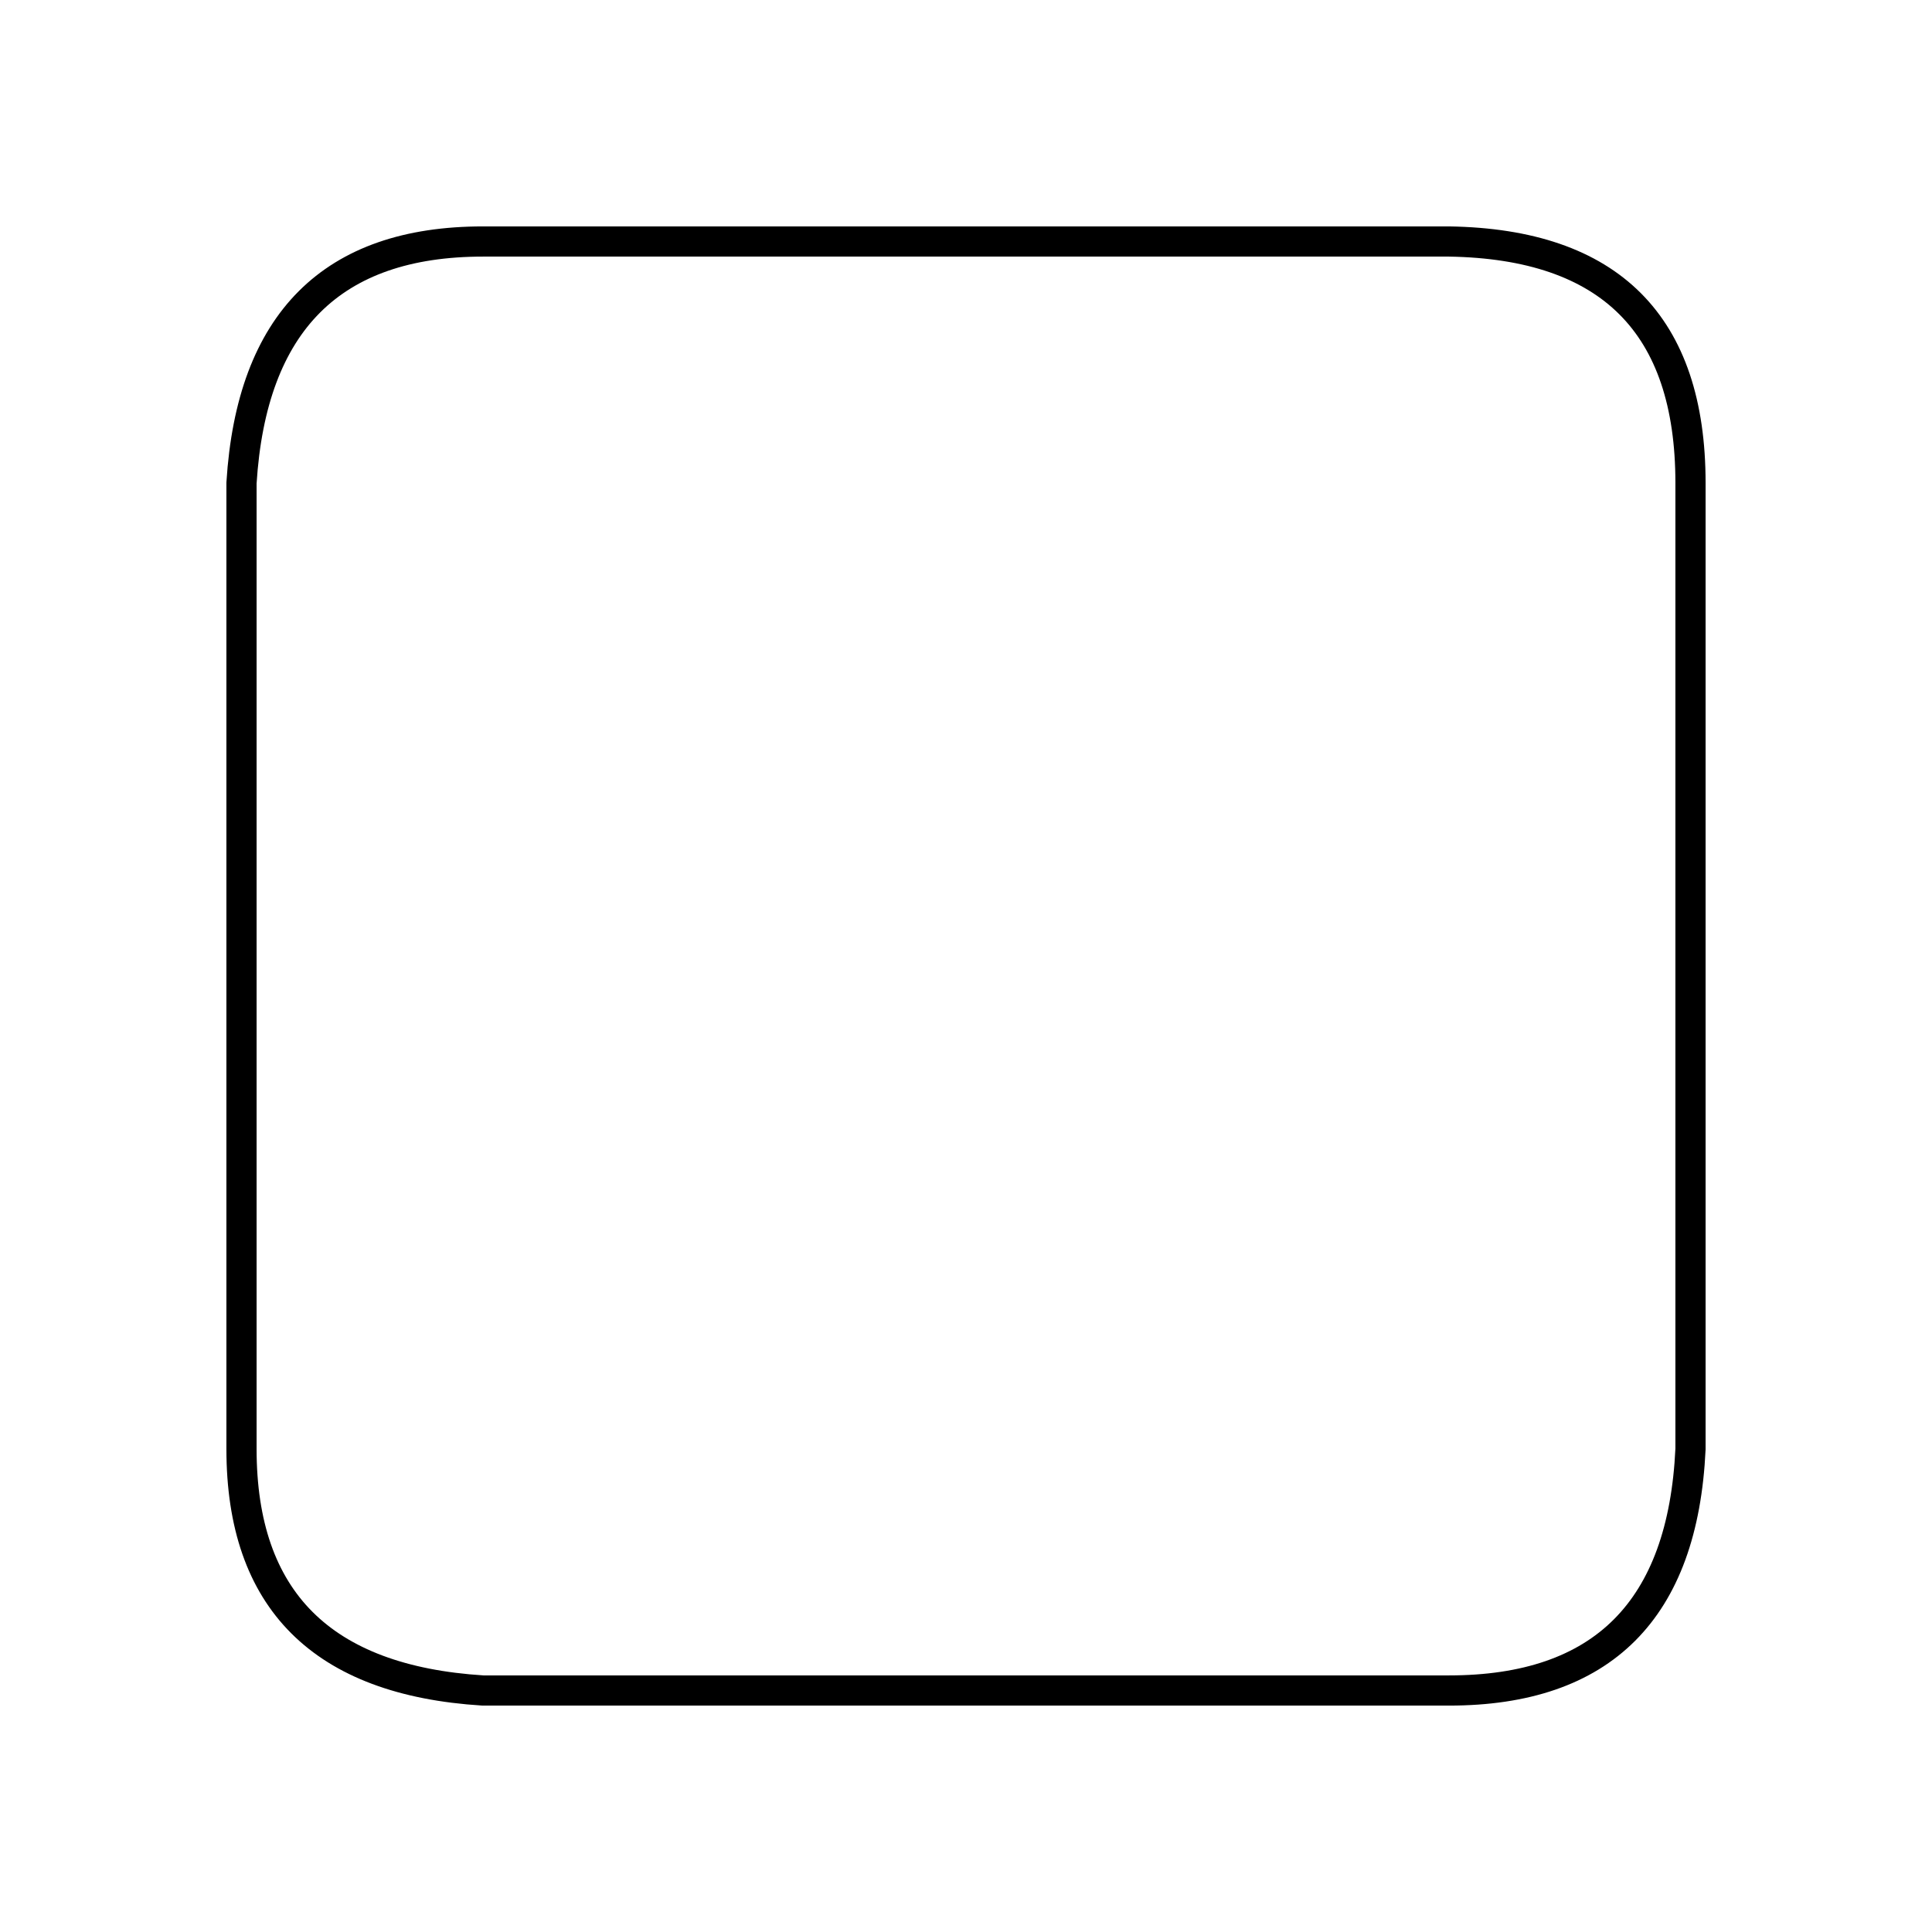 <?xml version="1.0" encoding="UTF-8" standalone="no"?><svg xmlns="http://www.w3.org/2000/svg" xmlns:xlink="http://www.w3.org/1999/xlink" style="isolation:isolate" viewBox="0 0 512 512" width="512" height="512"><path d=" M 64 256 L 64 128 Q 68 64 128 64 Q 188 64 384 64 Q 448 65 448 128 Q 448 191 448 384 Q 445 448 384 448 Q 323 448 128 448 Q 64 444 64 384 Q 64 324 64 256 Z " fill="none"/><path d=" M 64 256 L 64 128 Q 68 64 128 64 Q 188 64 384 64 Q 448 65 448 128 Q 448 191 448 384 Q 445 448 384 448 Q 323 448 128 448 Q 64 444 64 384 Q 64 324 64 256 Z " fill="none"  vector-effect="non-scaling-stroke" stroke-width="8" stroke="rgb(0,0,0)" stroke-linejoin="round" stroke-linecap="round"/></svg>